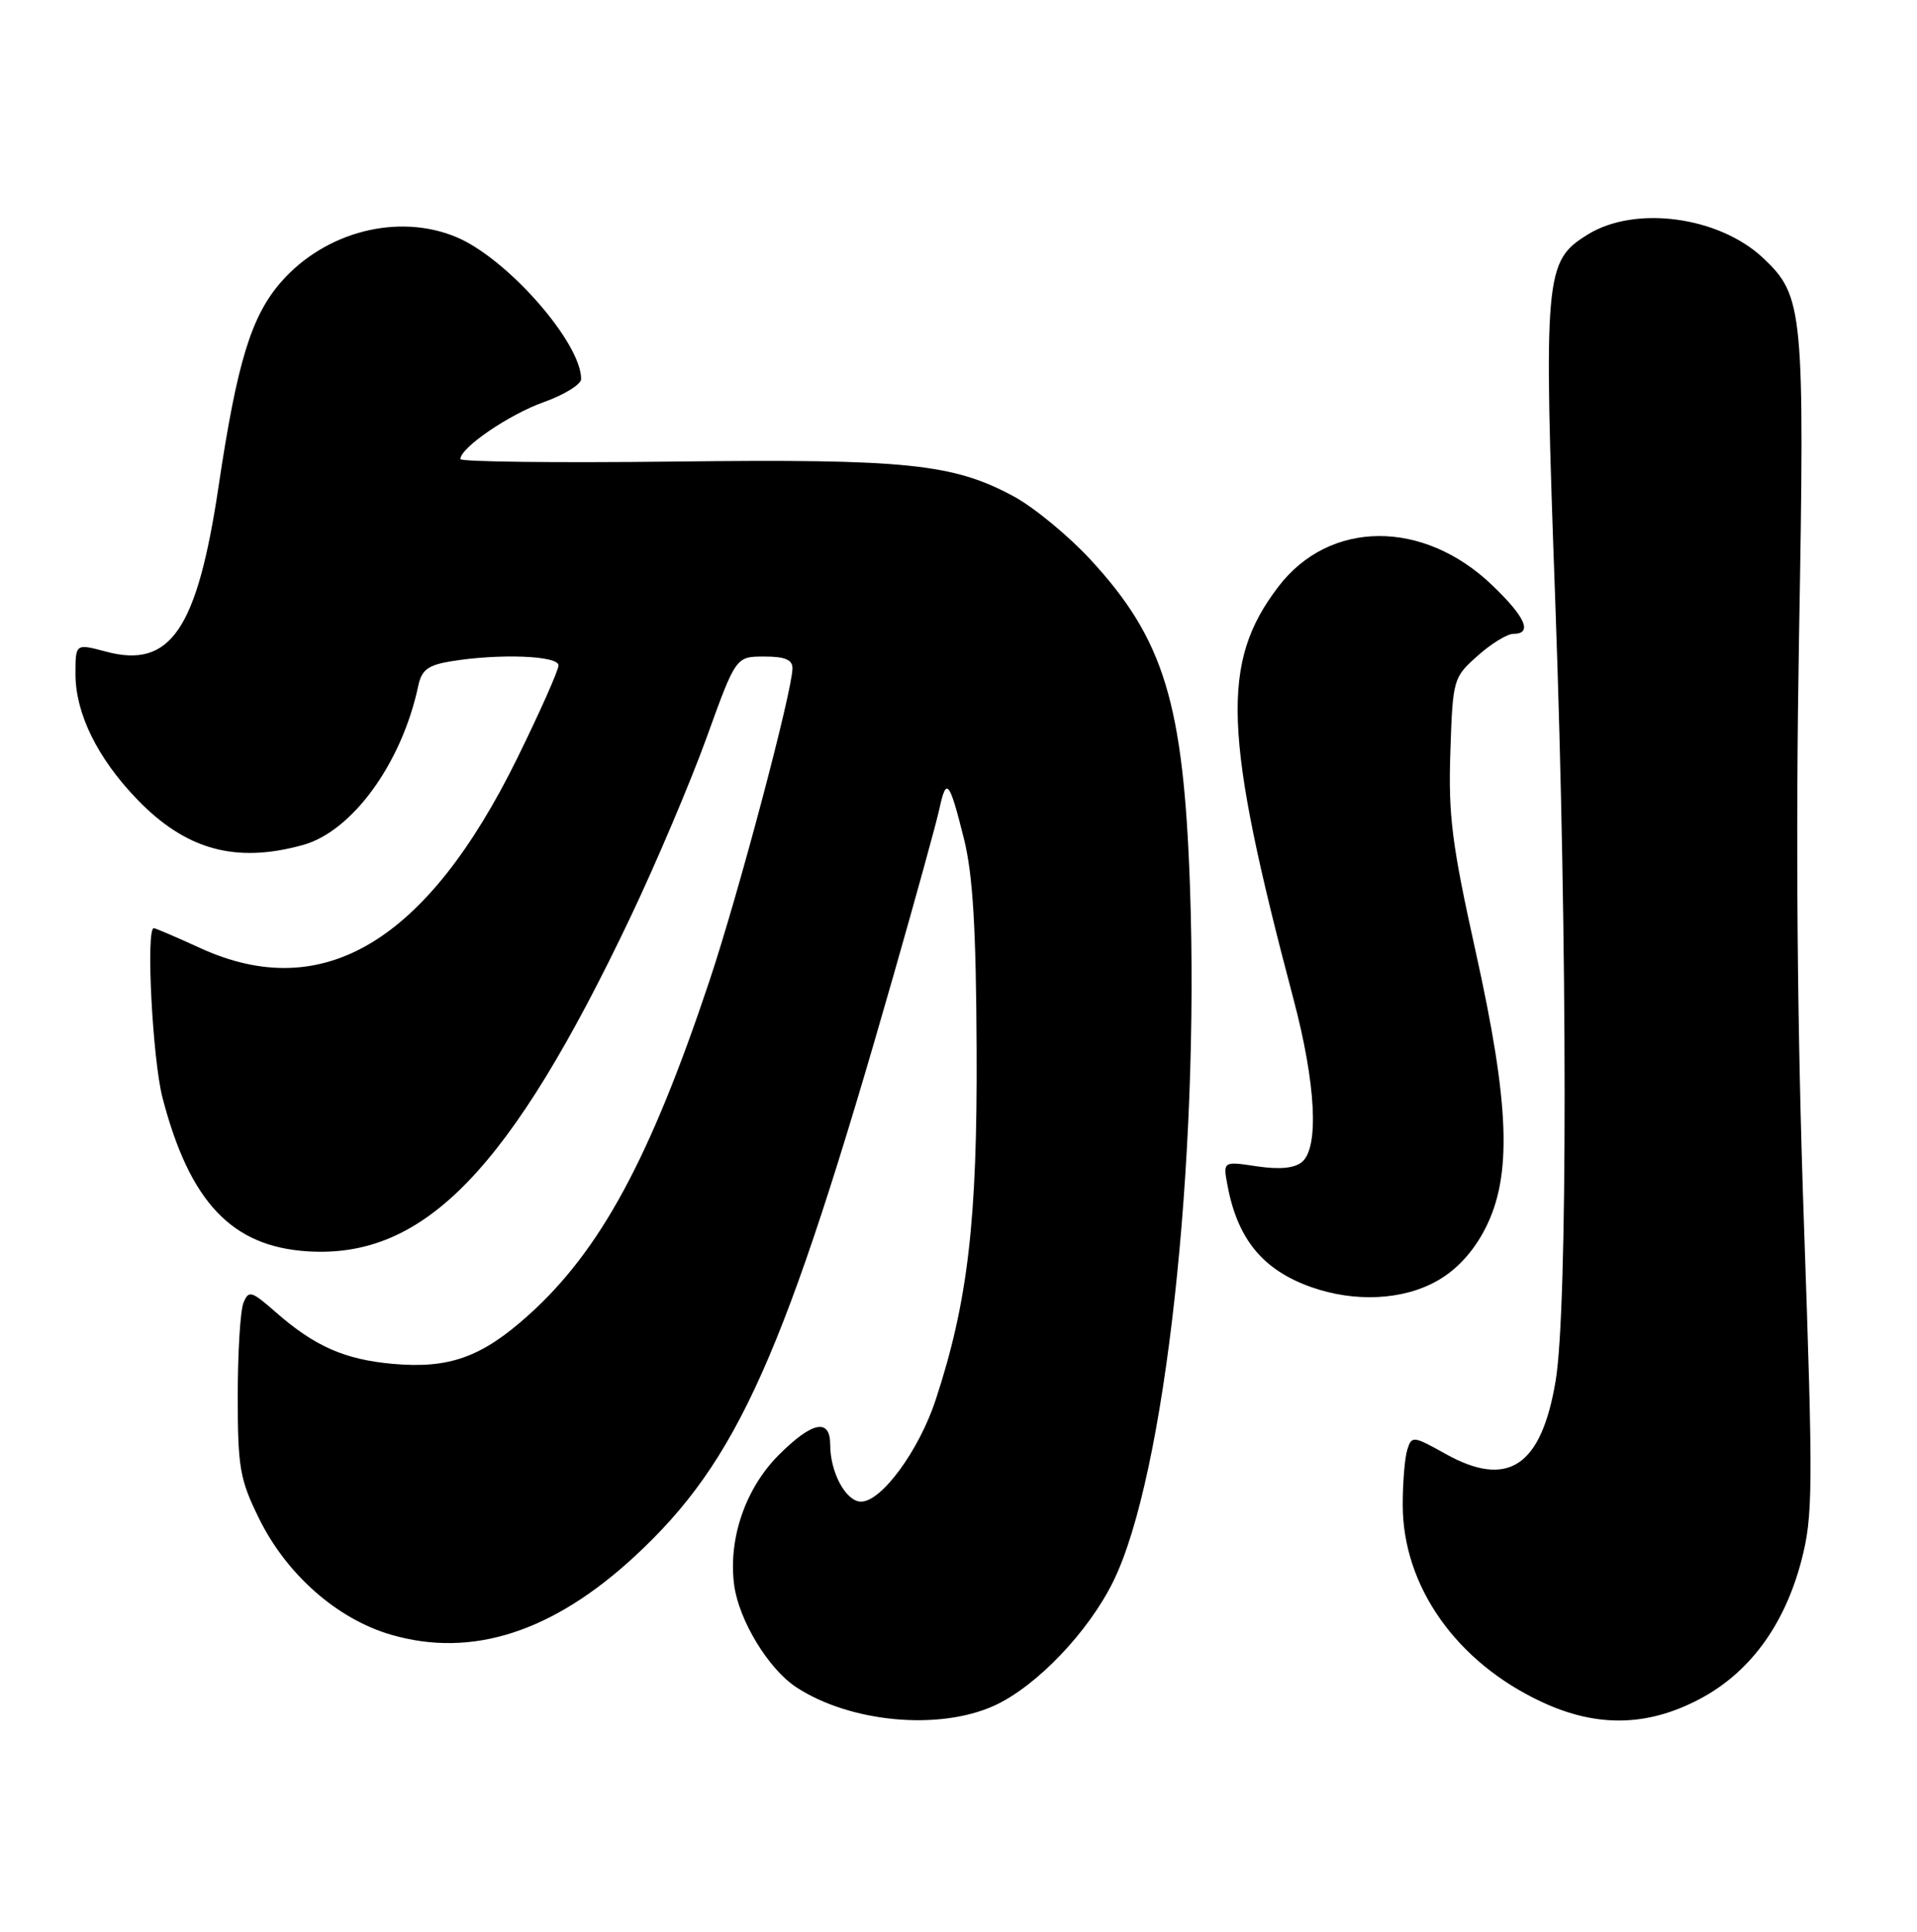 <?xml version="1.0" encoding="UTF-8" standalone="no"?>
<!DOCTYPE svg PUBLIC "-//W3C//DTD SVG 1.1//EN" "http://www.w3.org/Graphics/SVG/1.1/DTD/svg11.dtd" >
<svg xmlns="http://www.w3.org/2000/svg" xmlns:xlink="http://www.w3.org/1999/xlink" version="1.1" viewBox="0 0 254 256">
 <g >
 <path fill="currentColor"
d=" M 131.73 226.04 C 137.30 223.51 144.24 216.26 147.53 209.52 C 154.37 195.56 158.94 154.04 157.67 117.50 C 156.82 93.16 154.24 84.70 144.45 74.12 C 141.54 70.98 136.99 67.23 134.33 65.79 C 126.29 61.44 120.07 60.80 89.23 61.17 C 73.70 61.35 61.00 61.20 61.00 60.84 C 61.00 59.33 67.44 54.93 72.05 53.29 C 74.77 52.32 77.00 50.94 77.00 50.23 C 77.00 45.39 67.19 34.23 60.47 31.42 C 52.79 28.21 43.13 30.67 37.28 37.33 C 33.29 41.87 31.42 47.98 28.97 64.39 C 26.13 83.43 22.60 88.64 14.06 86.36 C 10.00 85.28 10.00 85.28 10.00 89.32 C 10.00 94.54 12.90 100.45 18.13 105.89 C 24.61 112.63 31.21 114.46 40.14 111.98 C 46.70 110.16 53.25 101.12 55.42 90.88 C 55.86 88.78 56.71 88.14 59.74 87.64 C 66.13 86.59 74.00 86.88 74.00 88.18 C 74.00 88.83 71.54 94.36 68.54 100.47 C 56.56 124.83 42.78 133.08 26.53 125.64 C 23.36 124.19 20.59 123.00 20.38 123.00 C 19.31 123.00 20.21 140.37 21.53 145.47 C 25.13 159.29 30.70 165.19 40.75 165.83 C 56.23 166.82 67.61 155.03 83.54 121.53 C 86.95 114.36 91.48 103.67 93.62 97.76 C 97.50 87.01 97.50 87.01 101.25 87.01 C 103.97 87.00 105.00 87.42 105.00 88.55 C 105.00 91.54 97.83 118.55 93.97 130.08 C 86.12 153.57 79.53 165.74 70.03 174.28 C 63.82 179.87 59.51 181.41 52.02 180.74 C 45.63 180.16 41.67 178.40 36.52 173.88 C 33.30 171.06 32.95 170.96 32.26 172.65 C 31.84 173.67 31.50 179.22 31.50 185.00 C 31.50 194.48 31.77 196.05 34.31 201.21 C 37.96 208.65 44.67 214.56 51.83 216.64 C 62.53 219.75 73.25 216.29 84.12 206.23 C 97.77 193.59 103.97 179.68 118.35 129.39 C 121.32 119.00 124.08 109.01 124.47 107.18 C 125.39 102.93 125.78 103.41 127.72 111.15 C 128.90 115.88 129.33 122.98 129.40 139.00 C 129.51 161.73 128.24 172.55 123.97 185.53 C 121.76 192.24 116.80 199.00 114.09 199.00 C 112.09 199.00 110.00 195.14 110.00 191.45 C 110.00 187.90 107.62 188.38 103.18 192.82 C 98.76 197.24 96.46 203.96 97.28 210.08 C 97.91 214.74 101.83 221.19 105.51 223.60 C 112.65 228.27 124.39 229.37 131.73 226.04 Z  M 225.09 225.22 C 231.77 221.73 236.41 215.45 238.67 206.86 C 240.22 200.92 240.25 197.47 239.02 162.13 C 238.12 136.39 237.91 110.92 238.37 84.39 C 239.13 41.08 238.95 39.22 233.61 34.19 C 227.75 28.68 216.66 27.19 210.39 31.07 C 204.64 34.62 204.50 36.22 206.09 80.27 C 207.70 125.05 207.72 173.44 206.12 182.99 C 204.22 194.36 199.79 197.29 191.51 192.66 C 187.25 190.28 187.05 190.26 186.47 192.10 C 186.13 193.16 185.86 196.45 185.86 199.41 C 185.86 210.21 192.96 220.28 204.31 225.56 C 211.53 228.93 218.21 228.82 225.09 225.22 Z  M 190.44 169.73 C 193.02 168.27 195.21 165.89 196.78 162.84 C 200.37 155.86 200.05 146.48 195.50 126.00 C 192.37 111.88 191.89 108.08 192.17 99.67 C 192.49 89.99 192.55 89.79 195.77 86.92 C 197.56 85.31 199.70 84.00 200.52 84.00 C 203.10 84.00 202.14 81.79 197.71 77.55 C 188.57 68.79 176.14 68.88 169.38 77.75 C 161.72 87.78 162.07 97.25 171.38 132.38 C 174.35 143.58 174.80 152.09 172.51 153.99 C 171.51 154.82 169.53 155.01 166.52 154.56 C 162.03 153.88 162.03 153.88 162.66 157.19 C 164.00 164.24 167.34 168.29 173.68 170.55 C 179.49 172.62 185.90 172.31 190.44 169.73 Z "/>
</g>
</svg>
